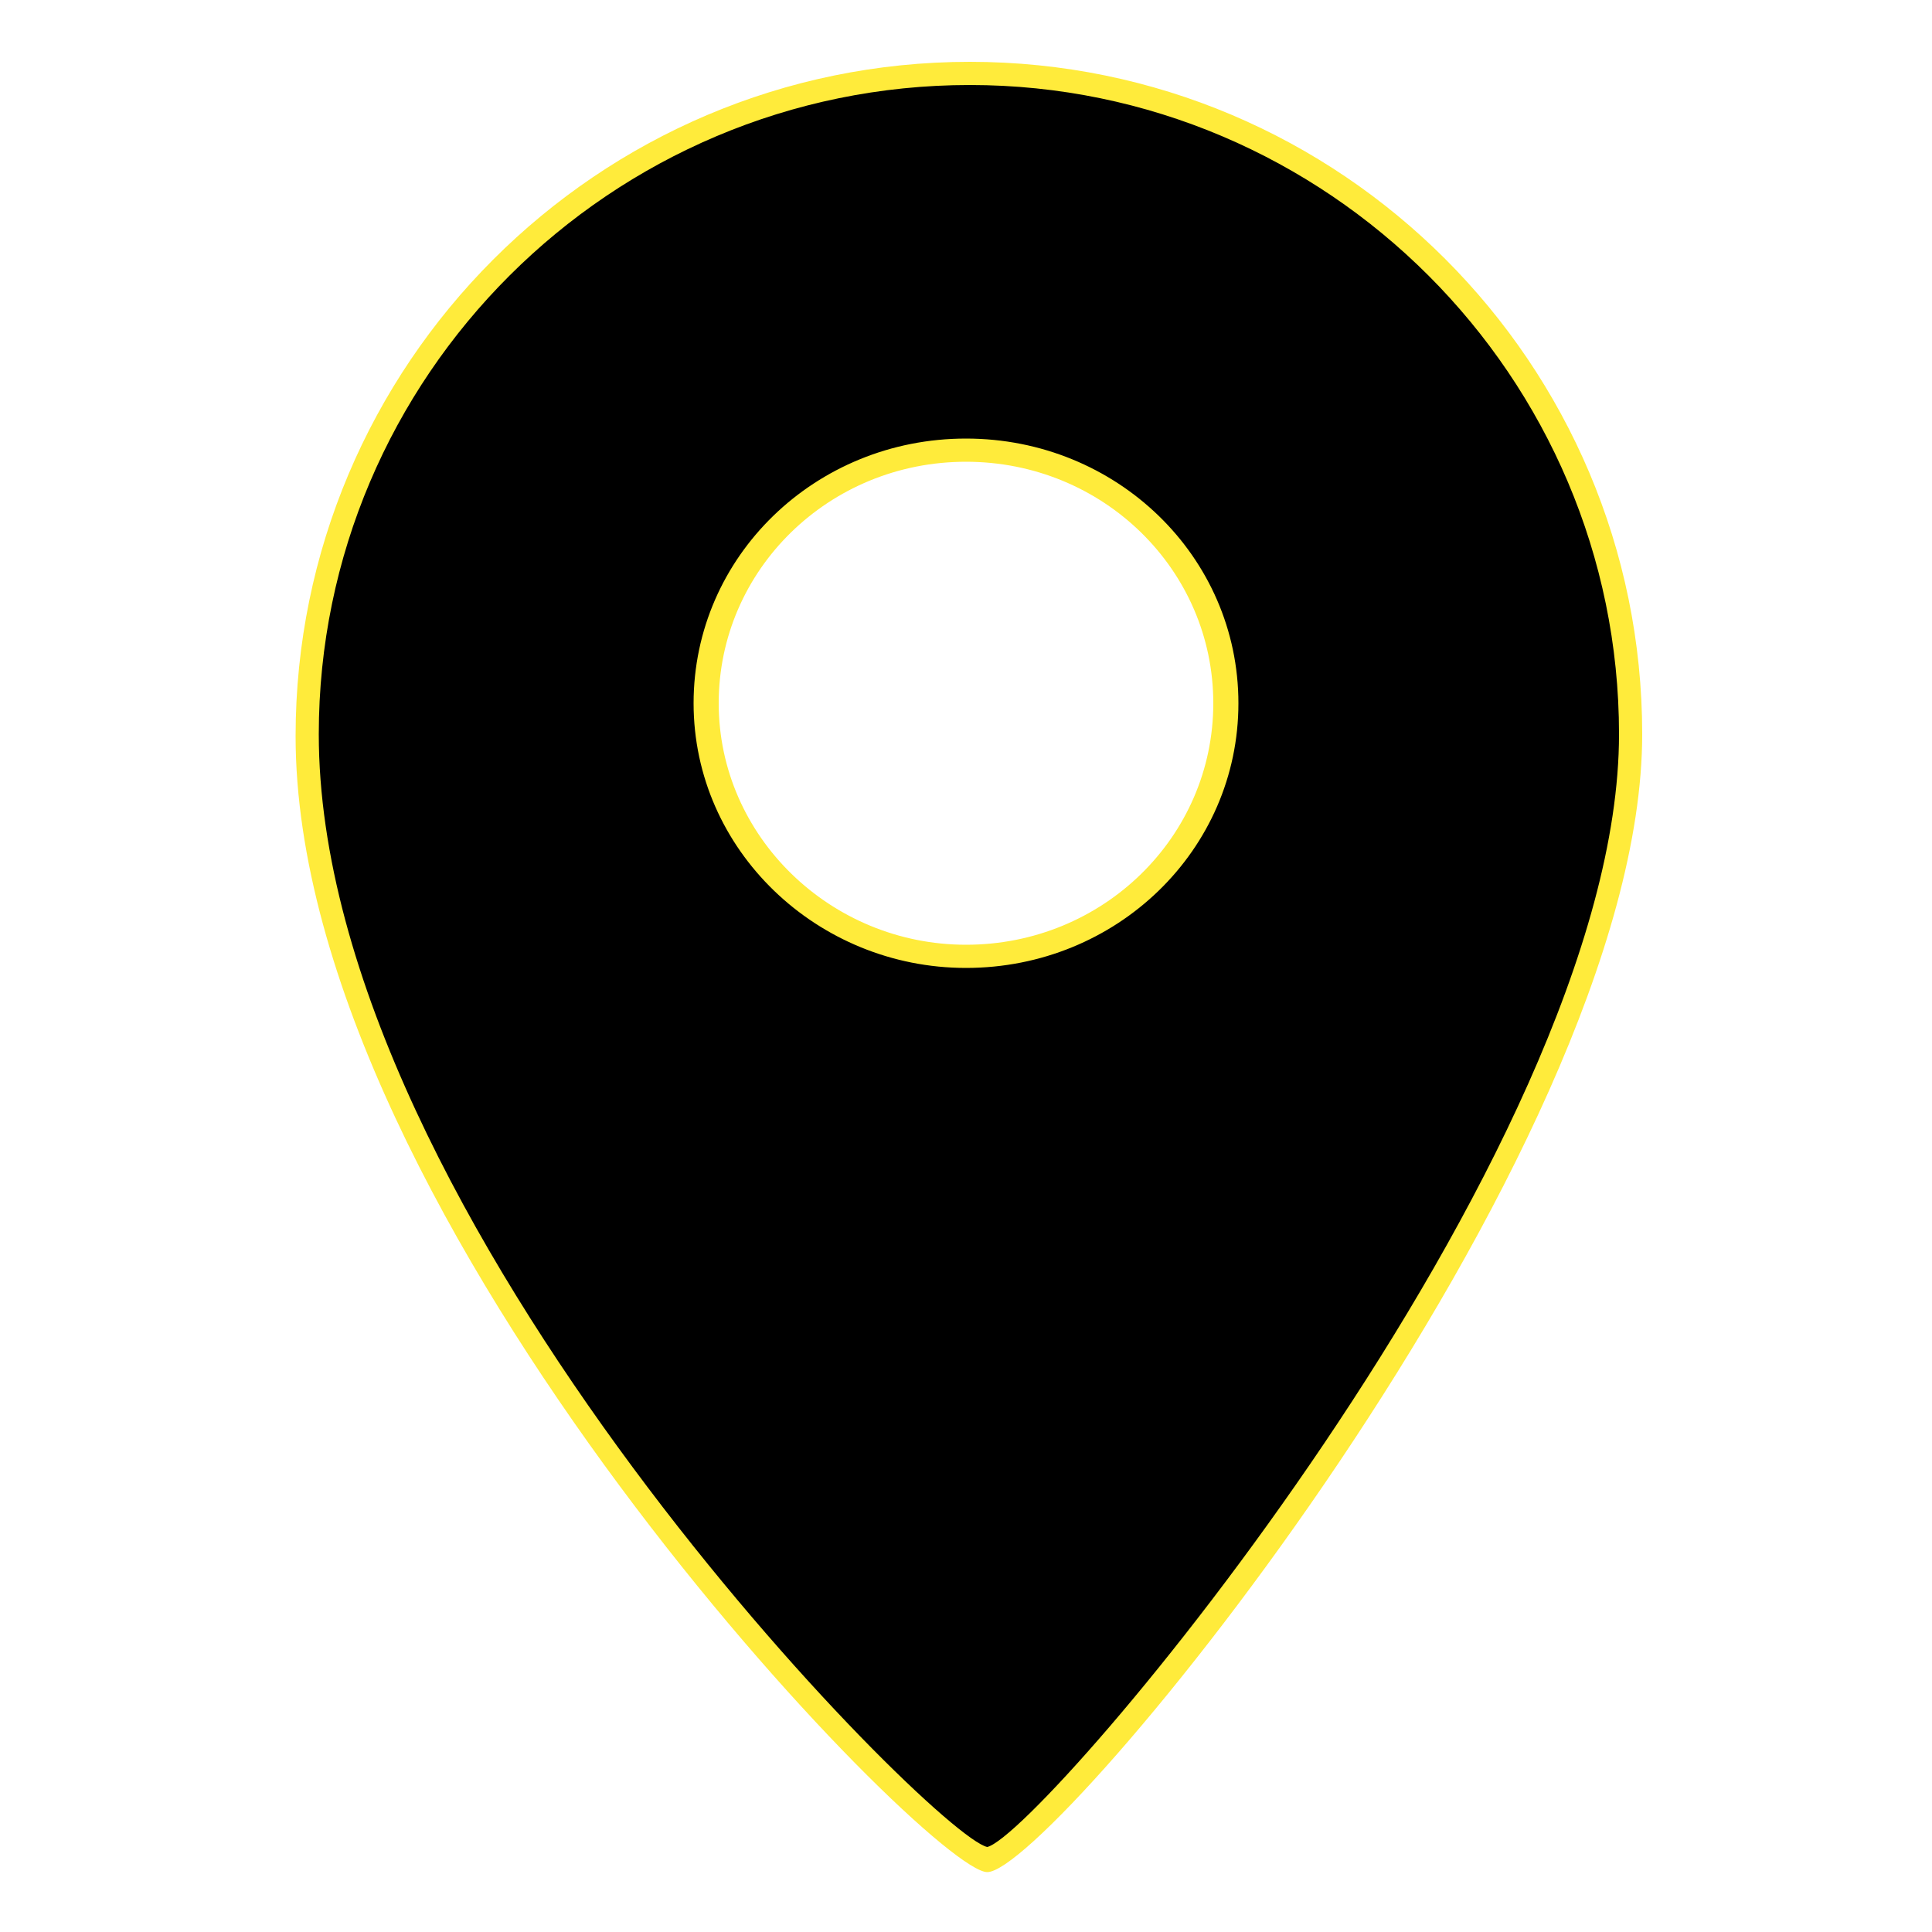 <svg xmlns="http://www.w3.org/2000/svg" viewBox="0 0 100 100"><path d="M50.2 3.8C31.3 3.8 15.9 19.1 15.9 38c0 24.9 32.3 58.2 35.2 58.2C54 96.2 84.4 60 84.4 38c0-18.9-15.3-34.2-34.2-34.2zM50 49.5c-7.4 0-13.4-5.9-13.4-13.1 0-7.2 6-13.1 13.4-13.1s13.4 5.9 13.4 13.1c0 7.2-6 13.1-13.4 13.1z"/><path d="M51.1 96.9c-3 0-35.8-33.7-35.8-58.8 0-19.2 15.6-34.9 34.9-34.9C69.4 3.2 85 18.8 85 38c0 21.9-30.5 58.9-33.9 58.9zm-.9-92.5C31.6 4.4 16.5 19.5 16.5 38c0 25 31.8 57 34.6 57.6C54 94.9 83.8 59.8 83.8 38c0-18.5-15.1-33.6-33.6-33.6zM50 50.1c-7.7 0-14.1-6.1-14.1-13.7S42.2 22.7 50 22.7s14.1 6.1 14.1 13.7S57.8 50.1 50 50.1zm0-26.2c-7.1 0-12.8 5.6-12.8 12.5S43 48.9 50 48.9c7.1 0 12.8-5.6 12.8-12.5S57.1 23.9 50 23.9z" style="fill:#ffeb3b"/></svg>